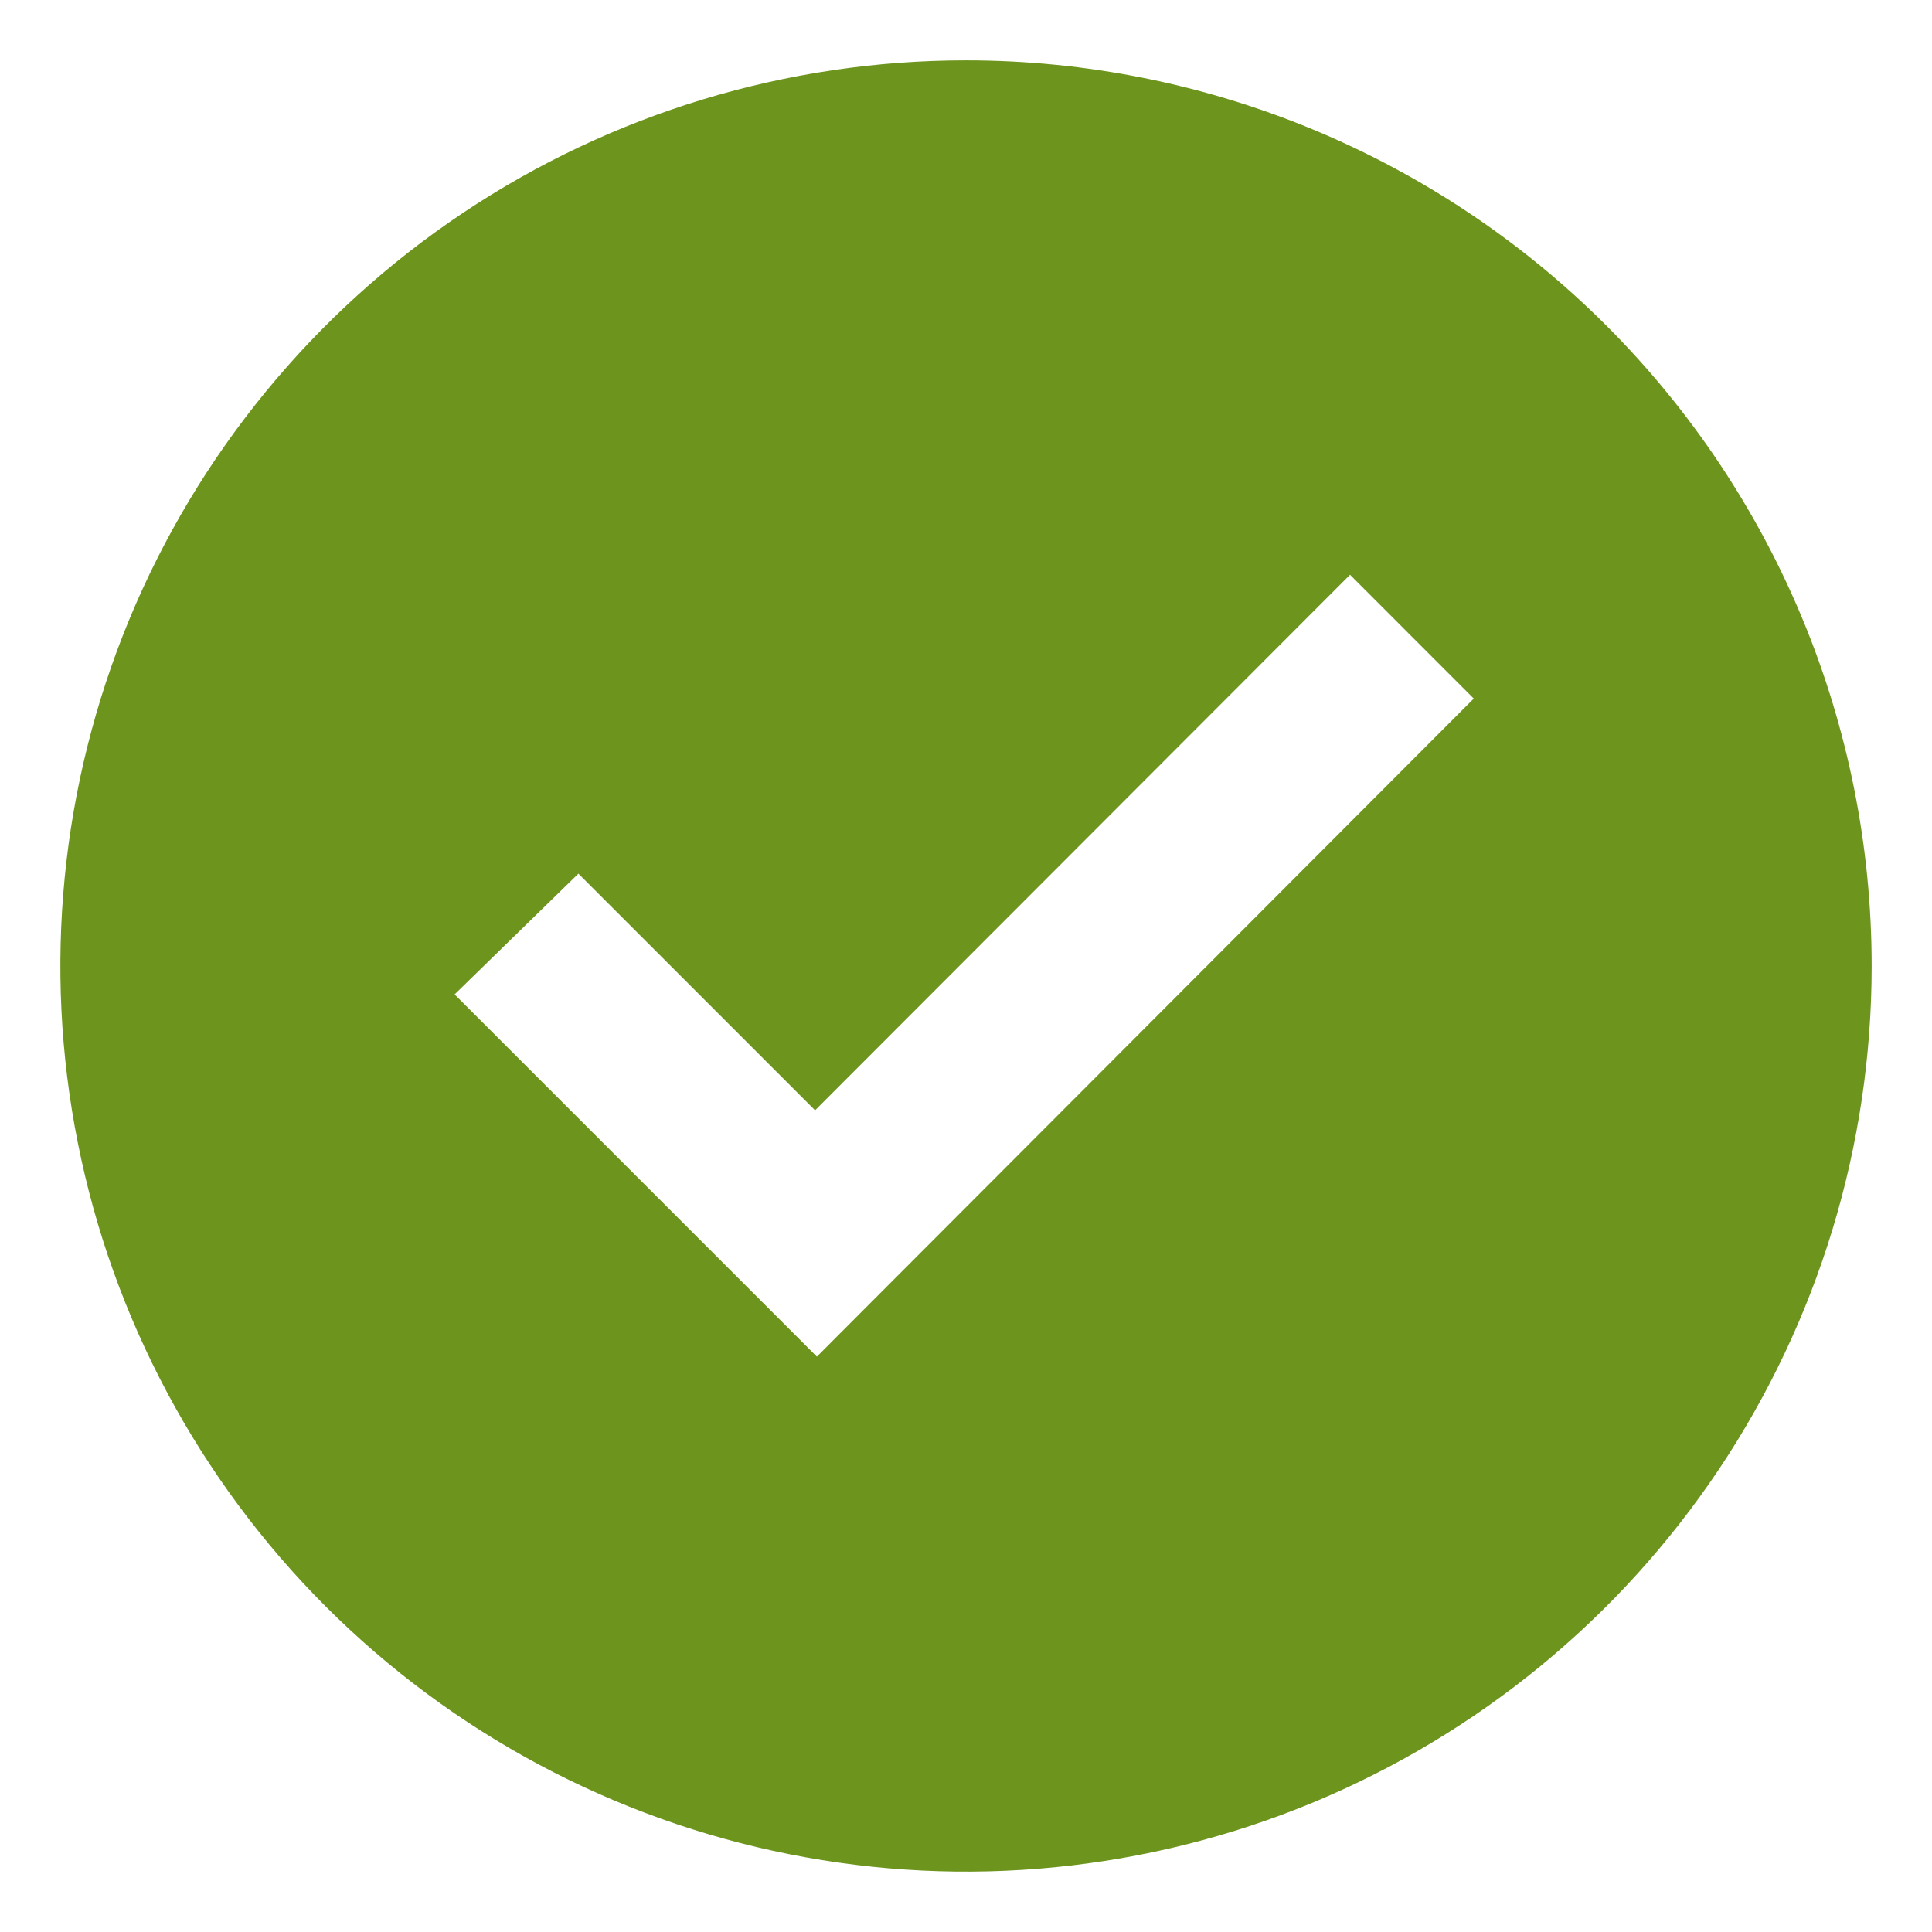 <svg width="26" height="26" viewBox="0 0 26 26" fill="none" xmlns="http://www.w3.org/2000/svg">
<path d="M13 0.812C10.589 0.812 8.233 1.527 6.229 2.866C4.225 4.206 2.663 6.109 1.74 8.336C0.818 10.563 0.576 13.014 1.047 15.378C1.517 17.742 2.678 19.913 4.382 21.618C6.087 23.322 8.258 24.483 10.622 24.953C12.986 25.424 15.437 25.182 17.664 24.26C19.891 23.337 21.794 21.775 23.134 19.771C24.473 17.767 25.188 15.411 25.188 13C25.188 9.768 23.904 6.668 21.618 4.382C19.332 2.097 16.232 0.812 13 0.812ZM10.993 18.257L6.118 13.382L7.784 11.757L10.969 14.942L18.168 7.735L19.833 9.401L10.993 18.257Z" fill="#6D951D"/>
</svg>
